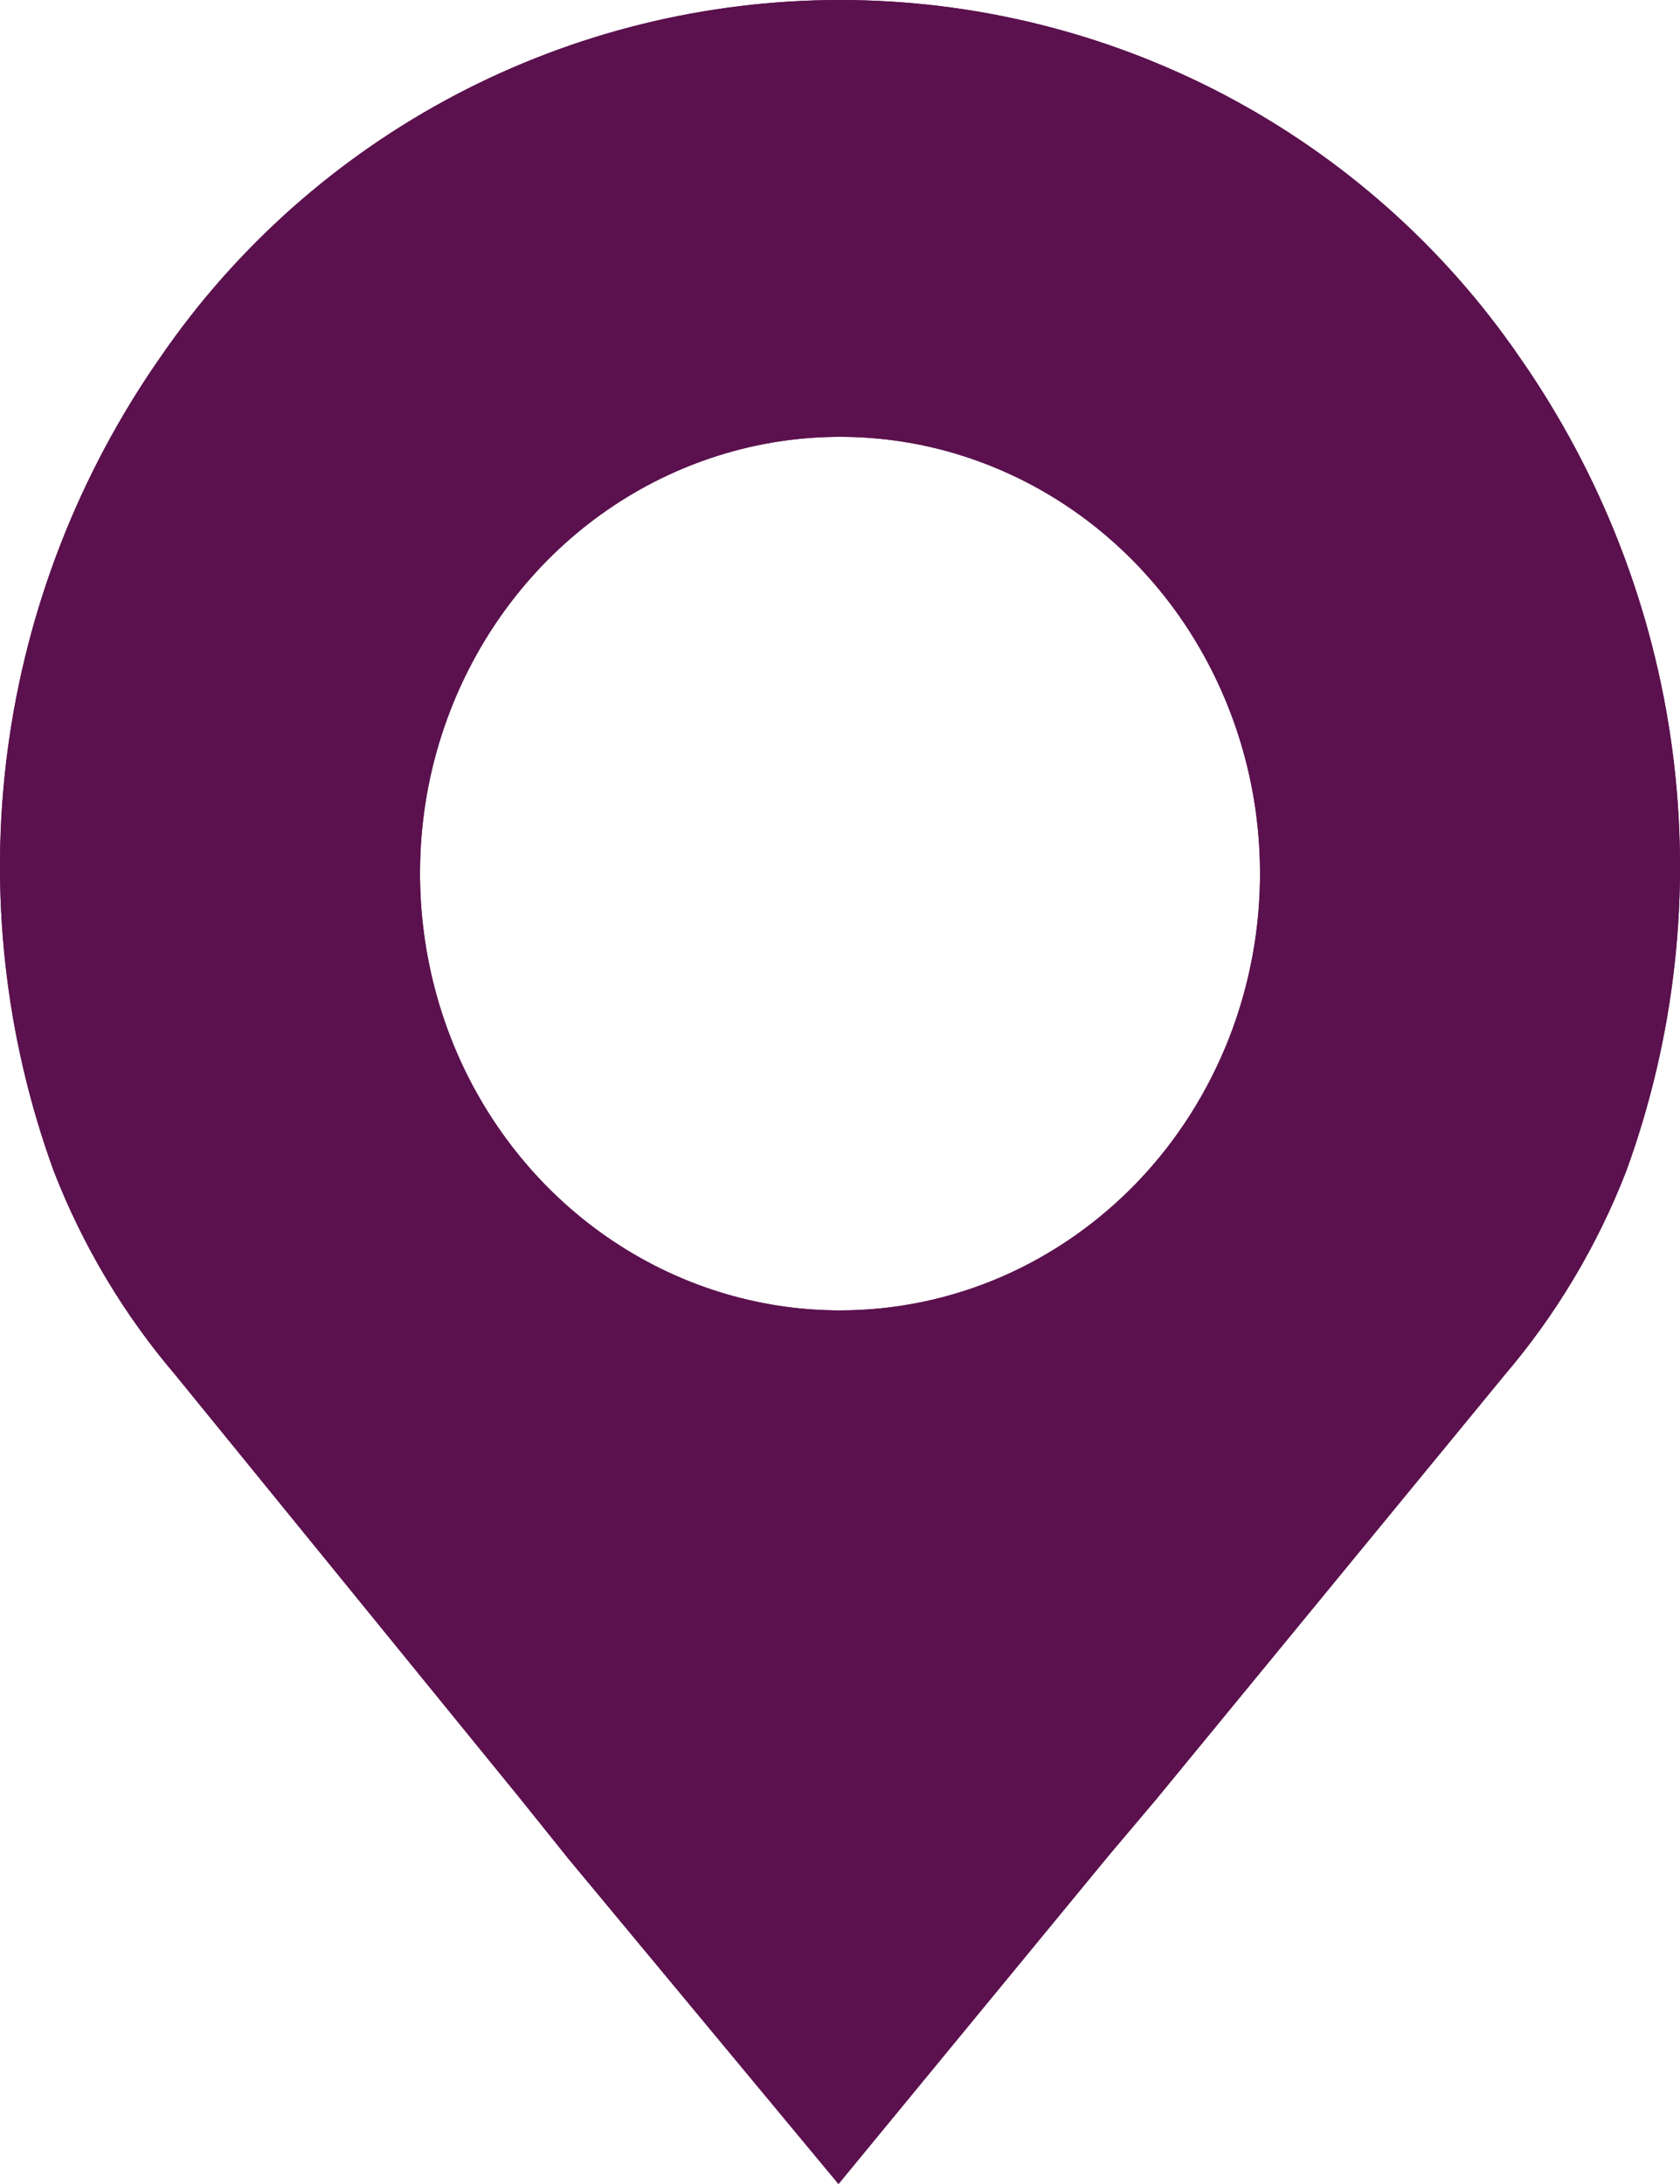 <svg width="10" height="13" viewBox="0 0 10 13" fill="none" xmlns="http://www.w3.org/2000/svg">
<path fill-rule="evenodd" clip-rule="evenodd" d="M6.884 10.708L8.954 8.187C9.263 7.825 9.508 7.414 9.68 6.971C9.971 6.171 10.066 5.313 9.955 4.469C9.844 3.626 9.531 2.821 9.043 2.123C8.593 1.468 7.989 0.933 7.285 0.563C6.58 0.193 5.796 0 5 0C4.204 0 3.42 0.193 2.715 0.563C2.011 0.933 1.407 1.468 0.957 2.123C0.469 2.821 0.156 3.626 0.045 4.469C-0.066 5.313 0.029 6.171 0.32 6.971C0.492 7.414 0.737 7.825 1.046 8.187L3.098 10.708L3.381 11.061L4.991 13L6.601 11.043L6.884 10.708ZM7.068 3.739C7.345 4.164 7.496 4.664 7.5 5.178C7.503 5.521 7.44 5.861 7.316 6.179C7.191 6.497 7.008 6.787 6.775 7.031C6.543 7.274 6.266 7.468 5.962 7.6C5.657 7.732 5.33 7.8 5 7.8C4.506 7.8 4.024 7.648 3.613 7.363C3.203 7.079 2.882 6.674 2.692 6.2C2.503 5.726 2.452 5.205 2.546 4.701C2.641 4.197 2.877 3.734 3.225 3.369C3.572 3.005 4.016 2.756 4.499 2.653C4.983 2.55 5.485 2.598 5.942 2.792C6.399 2.985 6.791 3.315 7.068 3.739Z" fill="#5B114E"/>
<path fill-rule="evenodd" clip-rule="evenodd" d="M6.884 10.708L8.954 8.187C9.263 7.825 9.508 7.414 9.68 6.971C9.971 6.171 10.066 5.313 9.955 4.469C9.844 3.626 9.531 2.821 9.043 2.123C8.593 1.468 7.989 0.933 7.285 0.563C6.58 0.193 5.796 0 5 0C4.204 0 3.42 0.193 2.715 0.563C2.011 0.933 1.407 1.468 0.957 2.123C0.469 2.821 0.156 3.626 0.045 4.469C-0.066 5.313 0.029 6.171 0.32 6.971C0.492 7.414 0.737 7.825 1.046 8.187L3.098 10.708L3.381 11.061L4.991 13L6.601 11.043L6.884 10.708ZM7.068 3.739C7.345 4.164 7.496 4.664 7.5 5.178C7.503 5.521 7.44 5.861 7.316 6.179C7.191 6.497 7.008 6.787 6.775 7.031C6.543 7.274 6.266 7.468 5.962 7.6C5.657 7.732 5.33 7.8 5 7.8C4.506 7.8 4.024 7.648 3.613 7.363C3.203 7.079 2.882 6.674 2.692 6.2C2.503 5.726 2.452 5.205 2.546 4.701C2.641 4.197 2.877 3.734 3.225 3.369C3.572 3.005 4.016 2.756 4.499 2.653C4.983 2.55 5.485 2.598 5.942 2.792C6.399 2.985 6.791 3.315 7.068 3.739Z" fill="#5B114E"/>
</svg>
